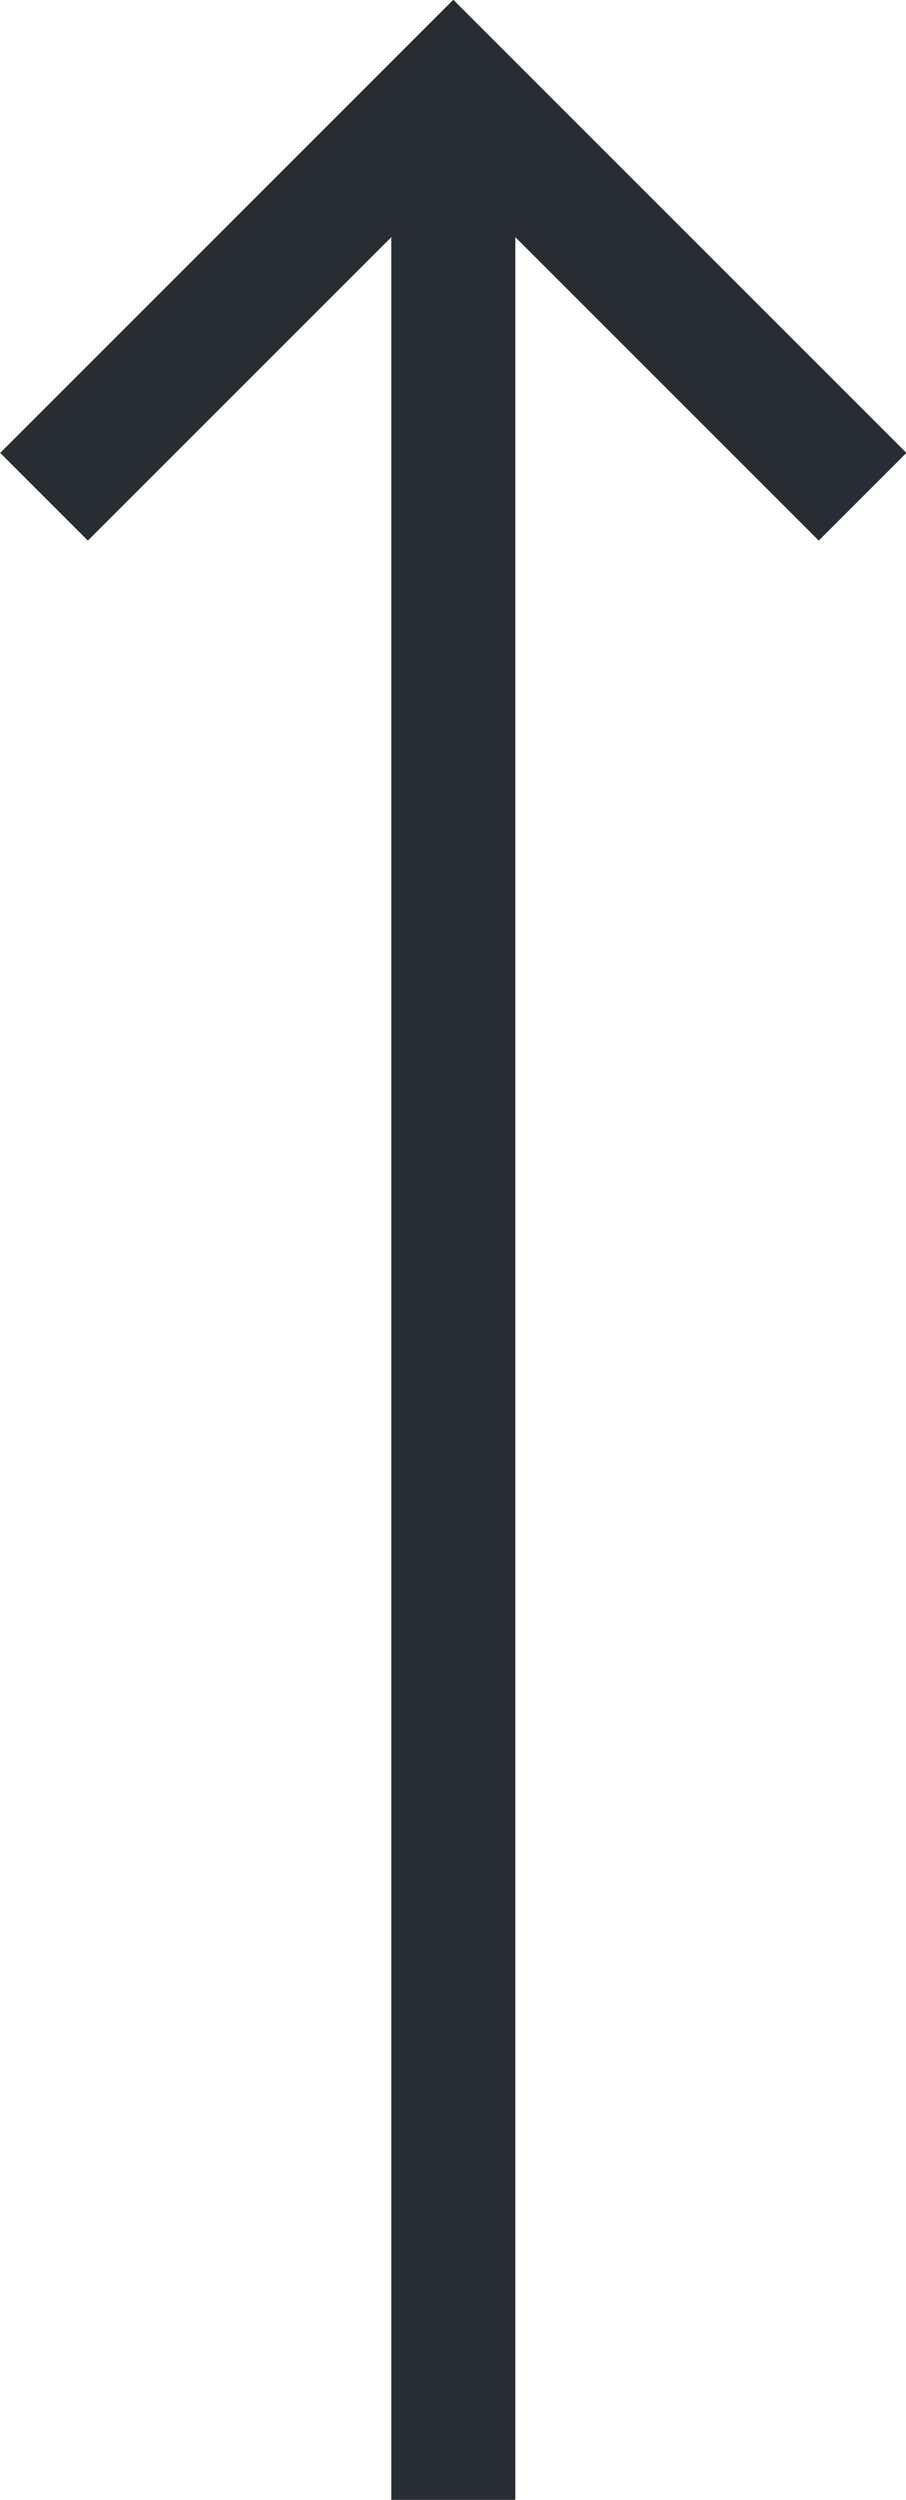 <svg id="arrow" data-name="Layer 1" xmlns="http://www.w3.org/2000/svg" viewBox="0 0 14.61 40.31"><defs><style>.arrow-cls-1{fill:none;stroke:#282d33;stroke-width:2px;}</style></defs><title>icon-arrow-up</title><line class="arrow-cls-1" x1="7.31" y1="40.31" x2="7.31" y2="1.41"/><polyline class="arrow-cls-1" points="13.91 8.01 7.31 1.41 0.71 8.01"/></svg>